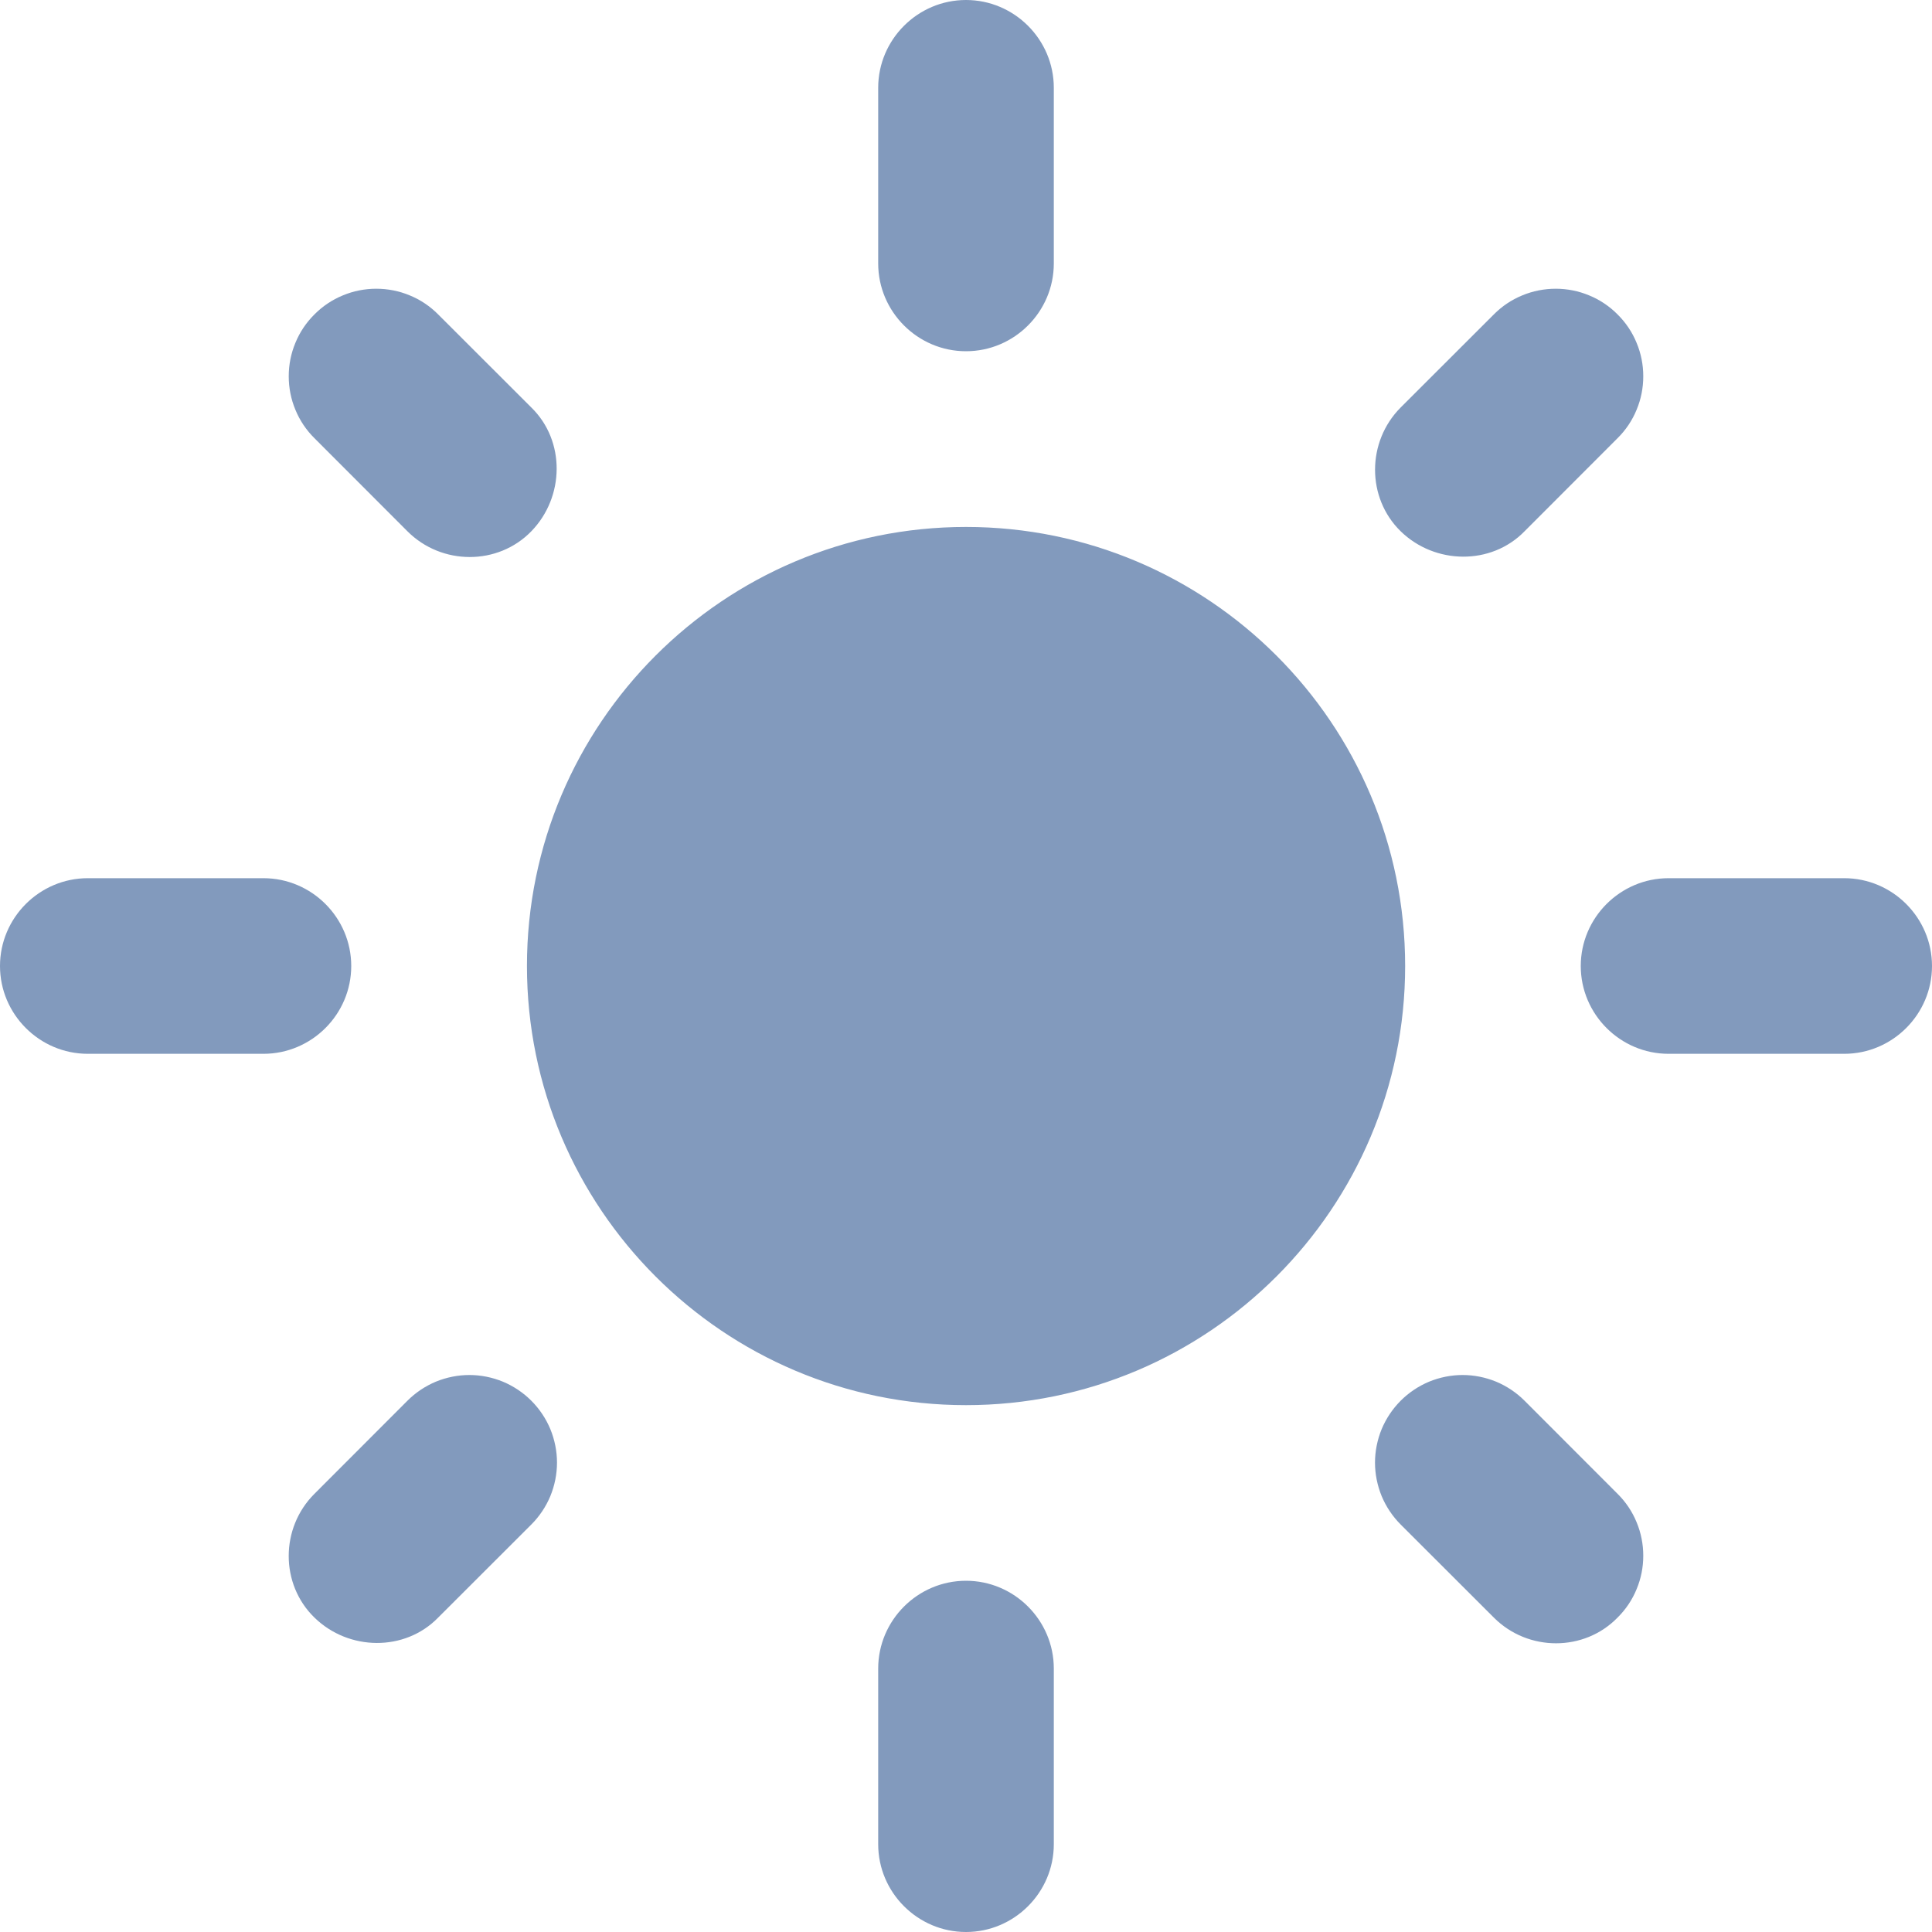 <svg width="20" height="20" viewBox="0 0 20 20" fill="none" xmlns="http://www.w3.org/2000/svg">
<path d="M10 5.455C7.491 5.455 5.455 7.491 5.455 10C5.455 12.509 7.491 14.546 10 14.546C12.509 14.546 14.546 12.509 14.546 10C14.546 7.491 12.509 5.455 10 5.455ZM0.909 10.909H2.727C3.227 10.909 3.636 10.5 3.636 10C3.636 9.5 3.227 9.091 2.727 9.091H0.909C0.409 9.091 0 9.5 0 10C0 10.5 0.409 10.909 0.909 10.909ZM17.273 10.909H19.091C19.591 10.909 20 10.5 20 10C20 9.5 19.591 9.091 19.091 9.091H17.273C16.773 9.091 16.364 9.5 16.364 10C16.364 10.5 16.773 10.909 17.273 10.909ZM9.091 0.909V2.727C9.091 3.227 9.5 3.636 10 3.636C10.5 3.636 10.909 3.227 10.909 2.727V0.909C10.909 0.409 10.5 0 10 0C9.5 0 9.091 0.409 9.091 0.909ZM9.091 17.273V19.091C9.091 19.591 9.5 20 10 20C10.5 20 10.909 19.591 10.909 19.091V17.273C10.909 16.773 10.5 16.364 10 16.364C9.5 16.364 9.091 16.773 9.091 17.273ZM4.536 3.255C4.452 3.17 4.352 3.103 4.242 3.058C4.132 3.012 4.015 2.989 3.895 2.989C3.776 2.989 3.659 3.012 3.549 3.058C3.439 3.103 3.339 3.17 3.255 3.255C3.17 3.339 3.103 3.439 3.058 3.549C3.012 3.659 2.989 3.776 2.989 3.895C2.989 4.015 3.012 4.132 3.058 4.242C3.103 4.352 3.17 4.452 3.255 4.536L4.218 5.5C4.573 5.855 5.155 5.855 5.5 5.5C5.845 5.145 5.855 4.564 5.5 4.218L4.536 3.255ZM15.782 14.5C15.698 14.416 15.598 14.349 15.488 14.303C15.378 14.258 15.26 14.234 15.141 14.234C15.022 14.234 14.904 14.258 14.794 14.303C14.684 14.349 14.584 14.416 14.5 14.5C14.416 14.584 14.349 14.684 14.303 14.794C14.258 14.904 14.234 15.022 14.234 15.141C14.234 15.26 14.258 15.378 14.303 15.488C14.349 15.598 14.416 15.698 14.5 15.782L15.464 16.745C15.818 17.1 16.4 17.1 16.745 16.745C16.83 16.661 16.897 16.561 16.942 16.451C16.988 16.341 17.011 16.224 17.011 16.105C17.011 15.986 16.988 15.868 16.942 15.758C16.897 15.648 16.83 15.548 16.745 15.464L15.782 14.5ZM16.745 4.536C16.83 4.452 16.897 4.352 16.942 4.242C16.988 4.132 17.011 4.015 17.011 3.895C17.011 3.776 16.988 3.659 16.942 3.549C16.897 3.439 16.83 3.339 16.745 3.255C16.661 3.17 16.561 3.103 16.451 3.058C16.341 3.012 16.224 2.989 16.105 2.989C15.986 2.989 15.868 3.012 15.758 3.058C15.648 3.103 15.548 3.17 15.464 3.255L14.5 4.218C14.146 4.573 14.146 5.155 14.5 5.5C14.854 5.845 15.436 5.855 15.782 5.5L16.745 4.536ZM5.5 15.782C5.584 15.698 5.651 15.598 5.697 15.488C5.742 15.378 5.766 15.26 5.766 15.141C5.766 15.022 5.742 14.904 5.697 14.794C5.651 14.684 5.584 14.584 5.5 14.5C5.416 14.416 5.316 14.349 5.206 14.303C5.096 14.258 4.978 14.234 4.859 14.234C4.74 14.234 4.622 14.258 4.512 14.303C4.402 14.349 4.302 14.416 4.218 14.5L3.255 15.464C2.9 15.818 2.9 16.4 3.255 16.745C3.609 17.091 4.191 17.1 4.536 16.745L5.5 15.782Z" fill="#829ABD"/>
</svg>
